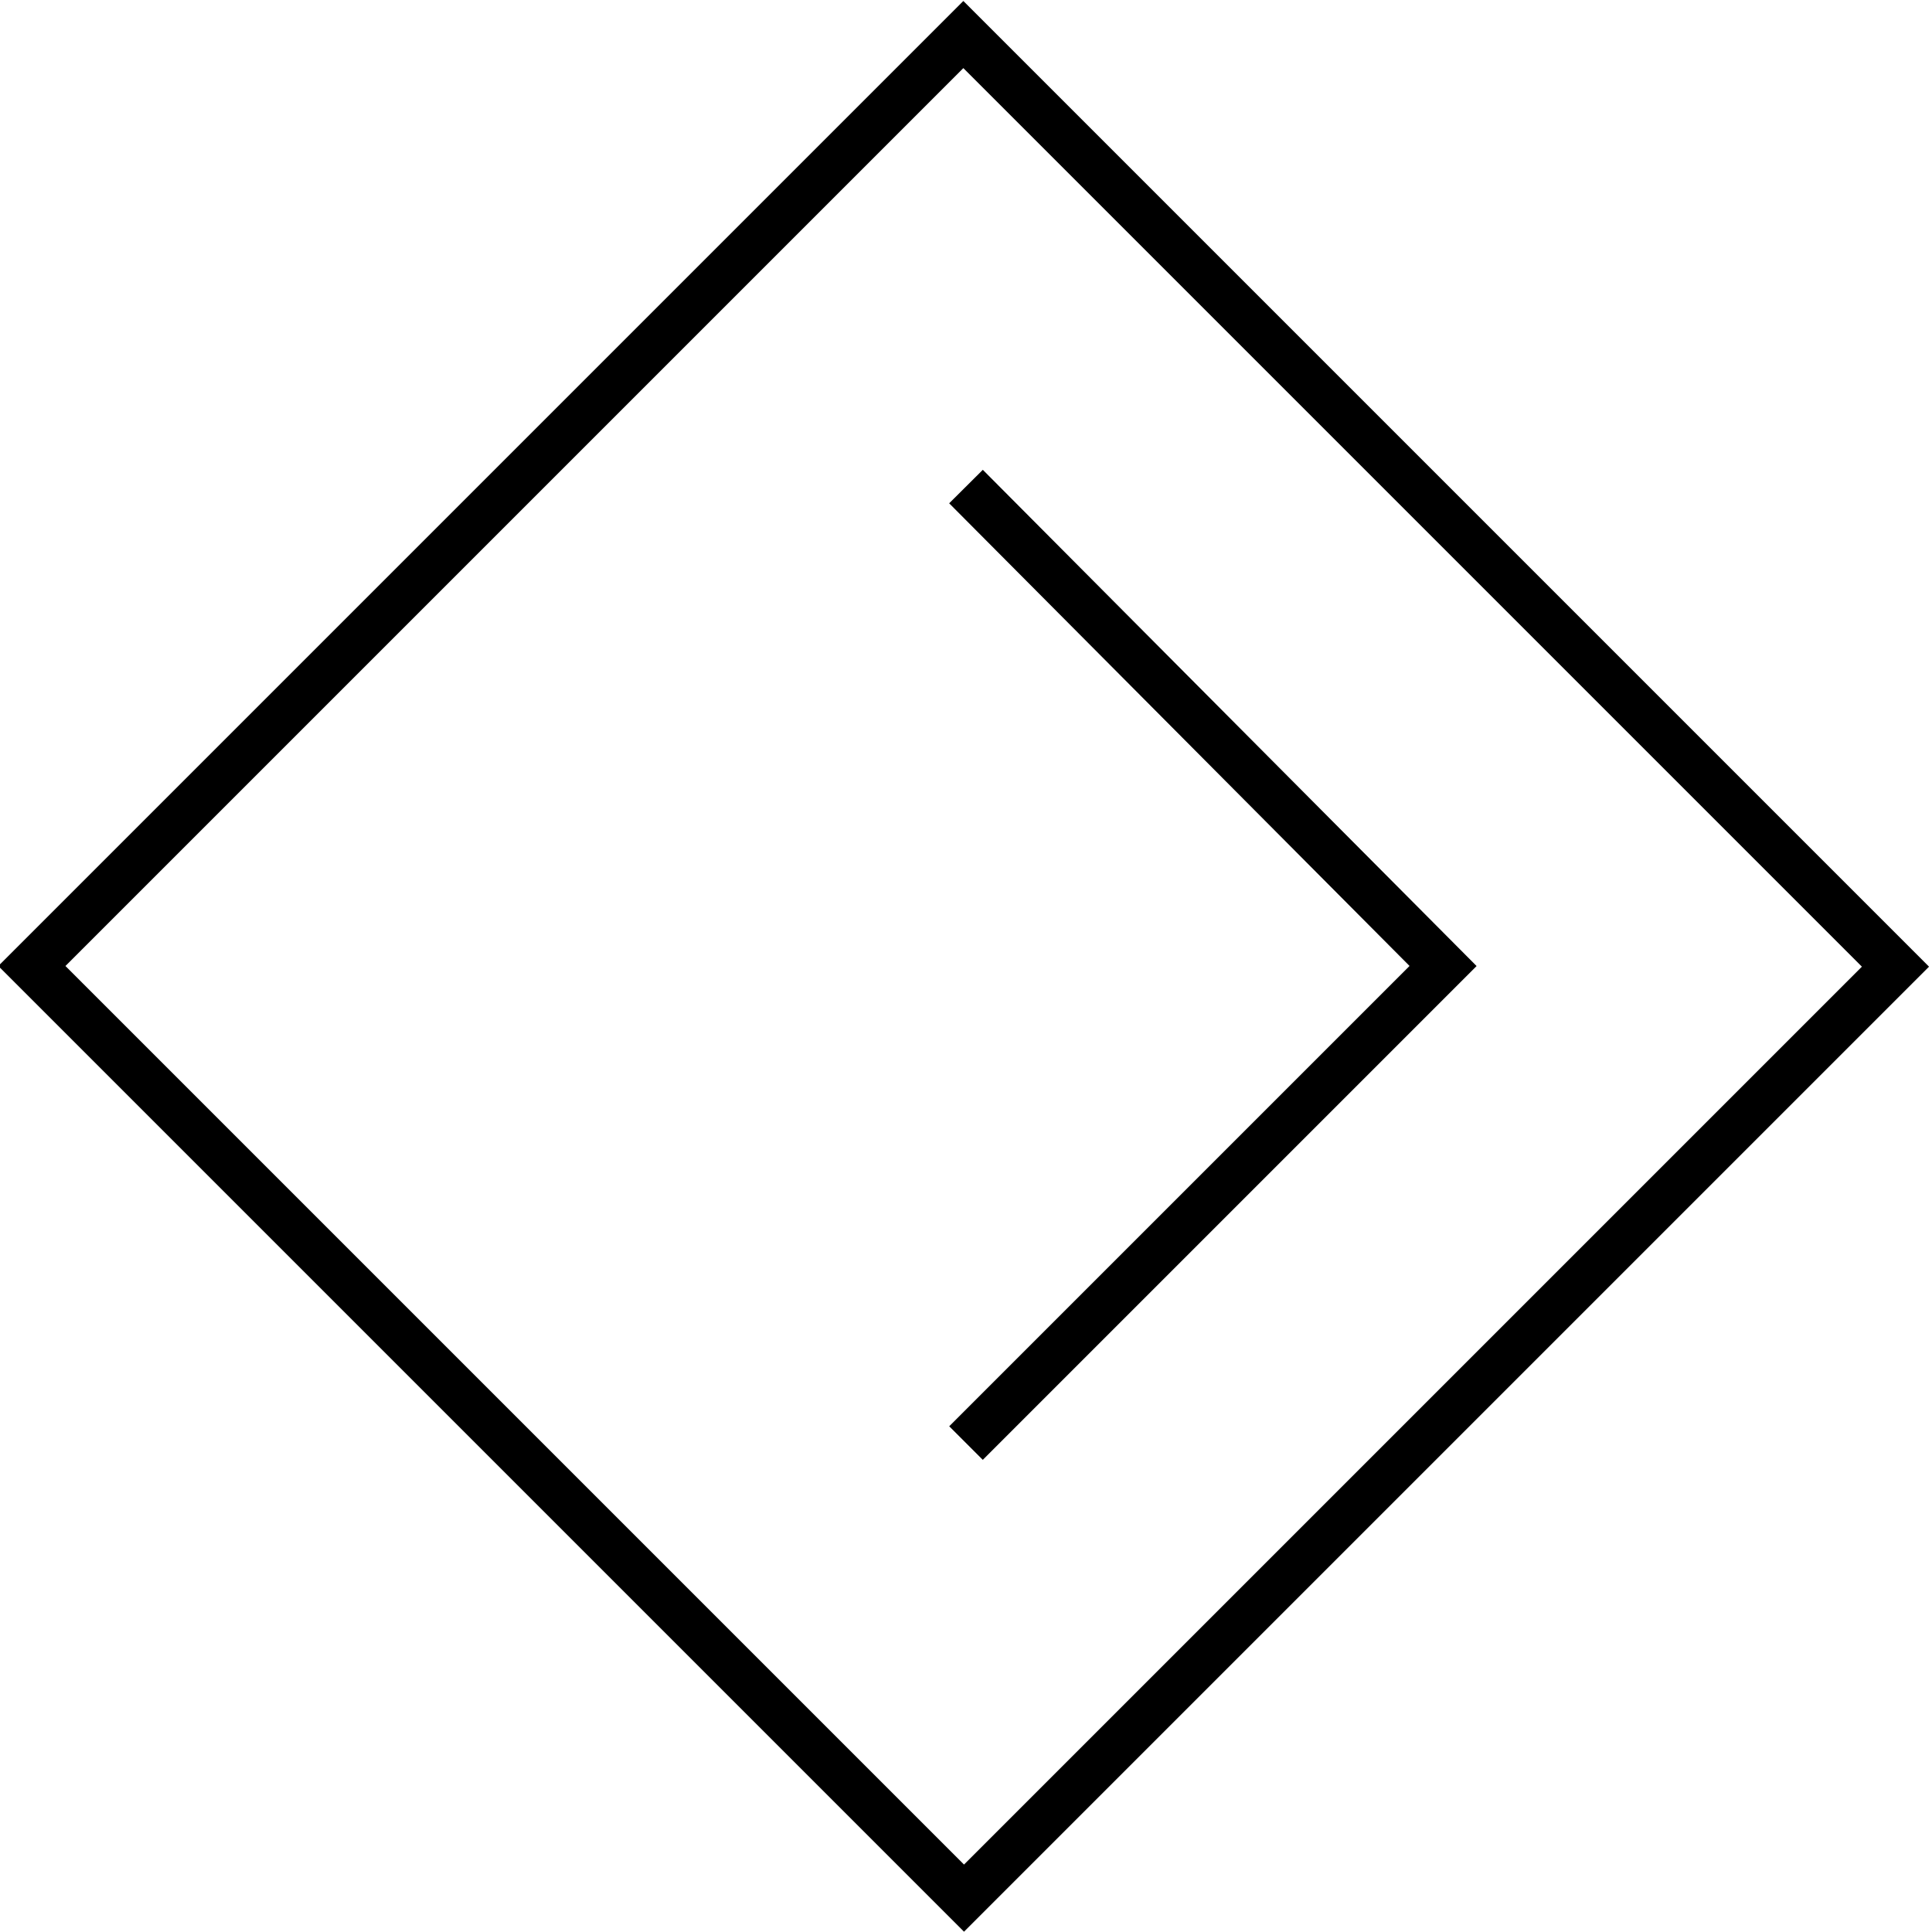 <svg xmlns="http://www.w3.org/2000/svg" viewBox="0 0 81.4 81.4"><title>icons</title><rect x="12.9" y="12.9" width="55.5" height="55.54" transform="translate(-16.9 40.7) rotate(-45)" style="fill:none;stroke:#000;stroke-miterlimit:10;stroke-width:2px"/><polyline points="40.7 20.5 60.8 40.7 40.7 60.8" style="fill:none;stroke:#000;stroke-miterlimit:10;stroke-width:2px"/></svg>